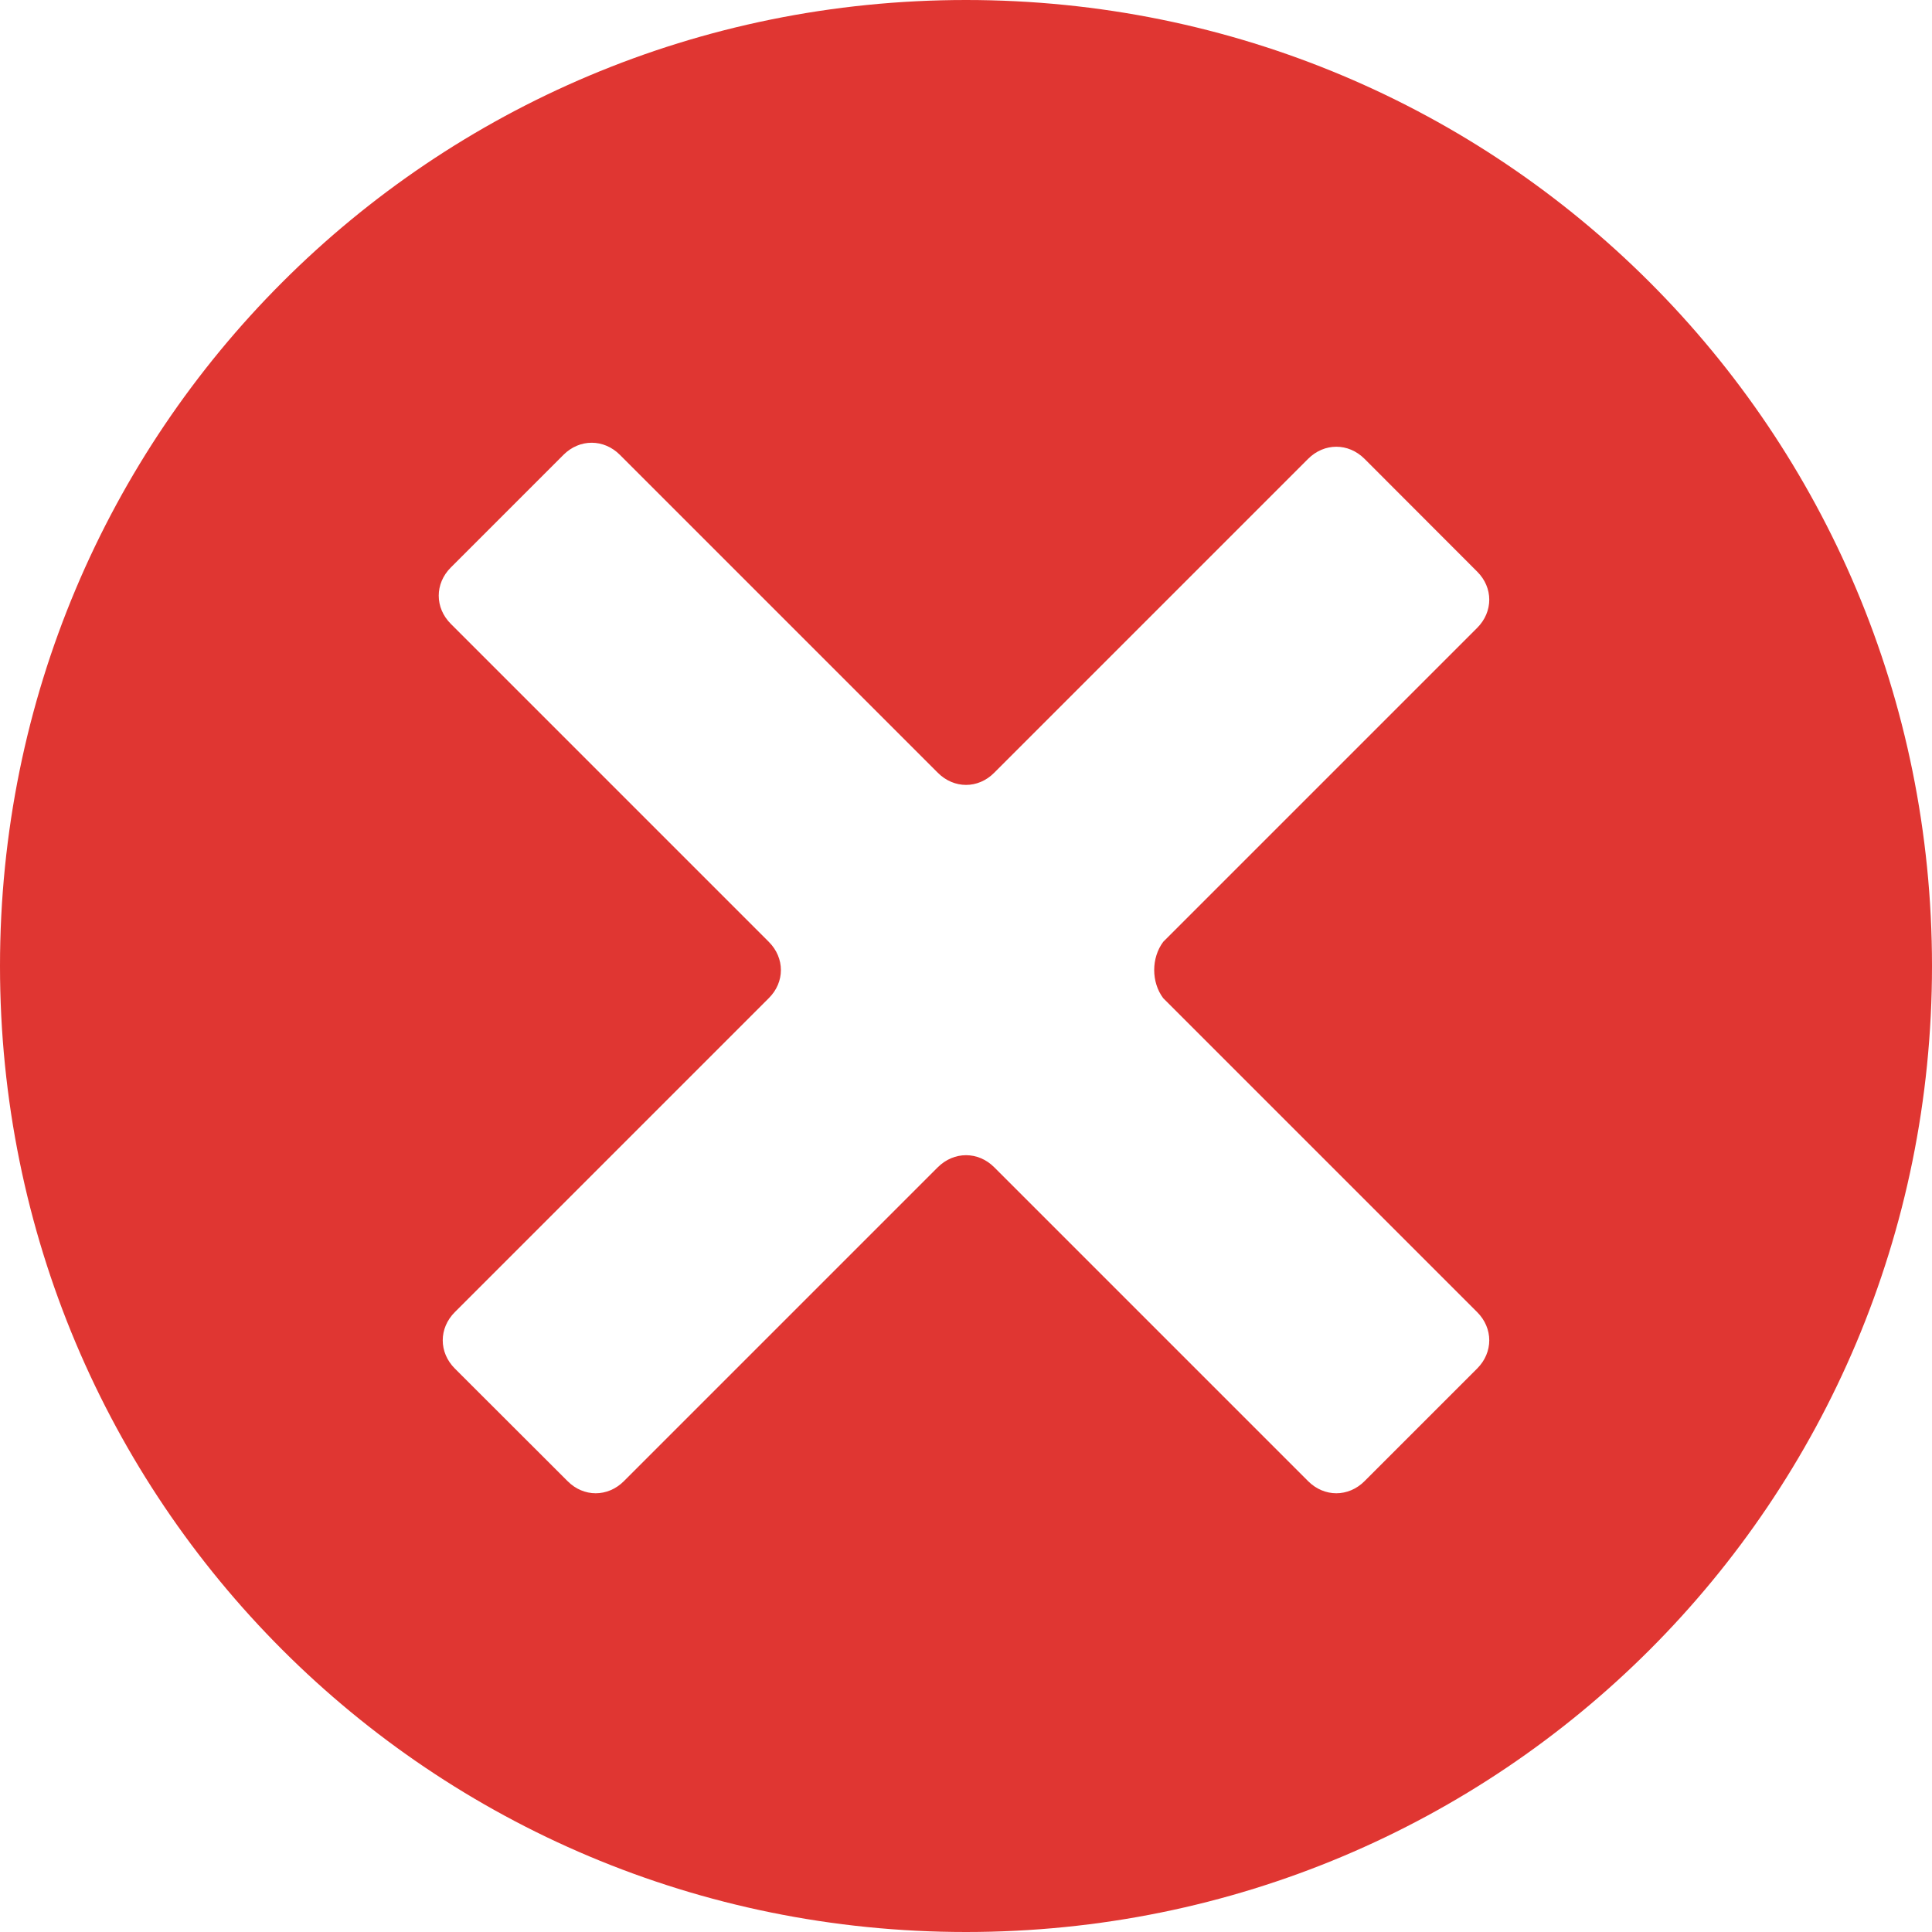 <svg width="14" height="14" viewBox="0 0 14 14" fill="none" xmlns="http://www.w3.org/2000/svg">
<path fill-rule="evenodd" clip-rule="evenodd" d="M7 0C3.121 0 0 3.121 0 7C0 10.879 3.121 14 7 14C10.879 14 14 10.879 14 7C14 3.121 10.879 0 7 0ZM8.429 7.233L10.704 9.508C10.821 9.625 10.821 9.8 10.704 9.917L9.888 10.733C9.771 10.85 9.596 10.85 9.479 10.733L7.204 8.458C7.088 8.342 6.913 8.342 6.796 8.458L4.521 10.733C4.404 10.85 4.229 10.85 4.113 10.733L3.296 9.917C3.179 9.8 3.179 9.625 3.296 9.508L5.571 7.233C5.688 7.117 5.688 6.942 5.571 6.825L3.267 4.521C3.15 4.404 3.15 4.229 3.267 4.112L4.083 3.296C4.2 3.179 4.375 3.179 4.492 3.296L6.796 5.6C6.913 5.717 7.088 5.717 7.204 5.6L9.479 3.325C9.596 3.208 9.771 3.208 9.888 3.325L10.704 4.142C10.821 4.258 10.821 4.433 10.704 4.55L8.429 6.825C8.342 6.942 8.342 7.117 8.429 7.233Z" fill="#E03632"/>
<mask id="mask0" mask-type="alpha" maskUnits="userSpaceOnUse" x="0" y="0" width="14" height="14">
<path fill-rule="evenodd" clip-rule="evenodd" d="M7 0C3.121 0 0 3.121 0 7C0 10.879 3.121 14 7 14C10.879 14 14 10.879 14 7C14 3.121 10.879 0 7 0ZM8.429 7.233L10.704 9.508C10.821 9.625 10.821 9.8 10.704 9.917L9.888 10.733C9.771 10.85 9.596 10.85 9.479 10.733L7.204 8.458C7.088 8.342 6.913 8.342 6.796 8.458L4.521 10.733C4.404 10.85 4.229 10.85 4.113 10.733L3.296 9.917C3.179 9.8 3.179 9.625 3.296 9.508L5.571 7.233C5.688 7.117 5.688 6.942 5.571 6.825L3.267 4.521C3.15 4.404 3.15 4.229 3.267 4.112L4.083 3.296C4.2 3.179 4.375 3.179 4.492 3.296L6.796 5.6C6.913 5.717 7.088 5.717 7.204 5.6L9.479 3.325C9.596 3.208 9.771 3.208 9.888 3.325L10.704 4.142C10.821 4.258 10.821 4.433 10.704 4.55L8.429 6.825C8.342 6.942 8.342 7.117 8.429 7.233Z" fill="white"/>
</mask>
<g mask="url(#mask0)">
</g>
</svg>
